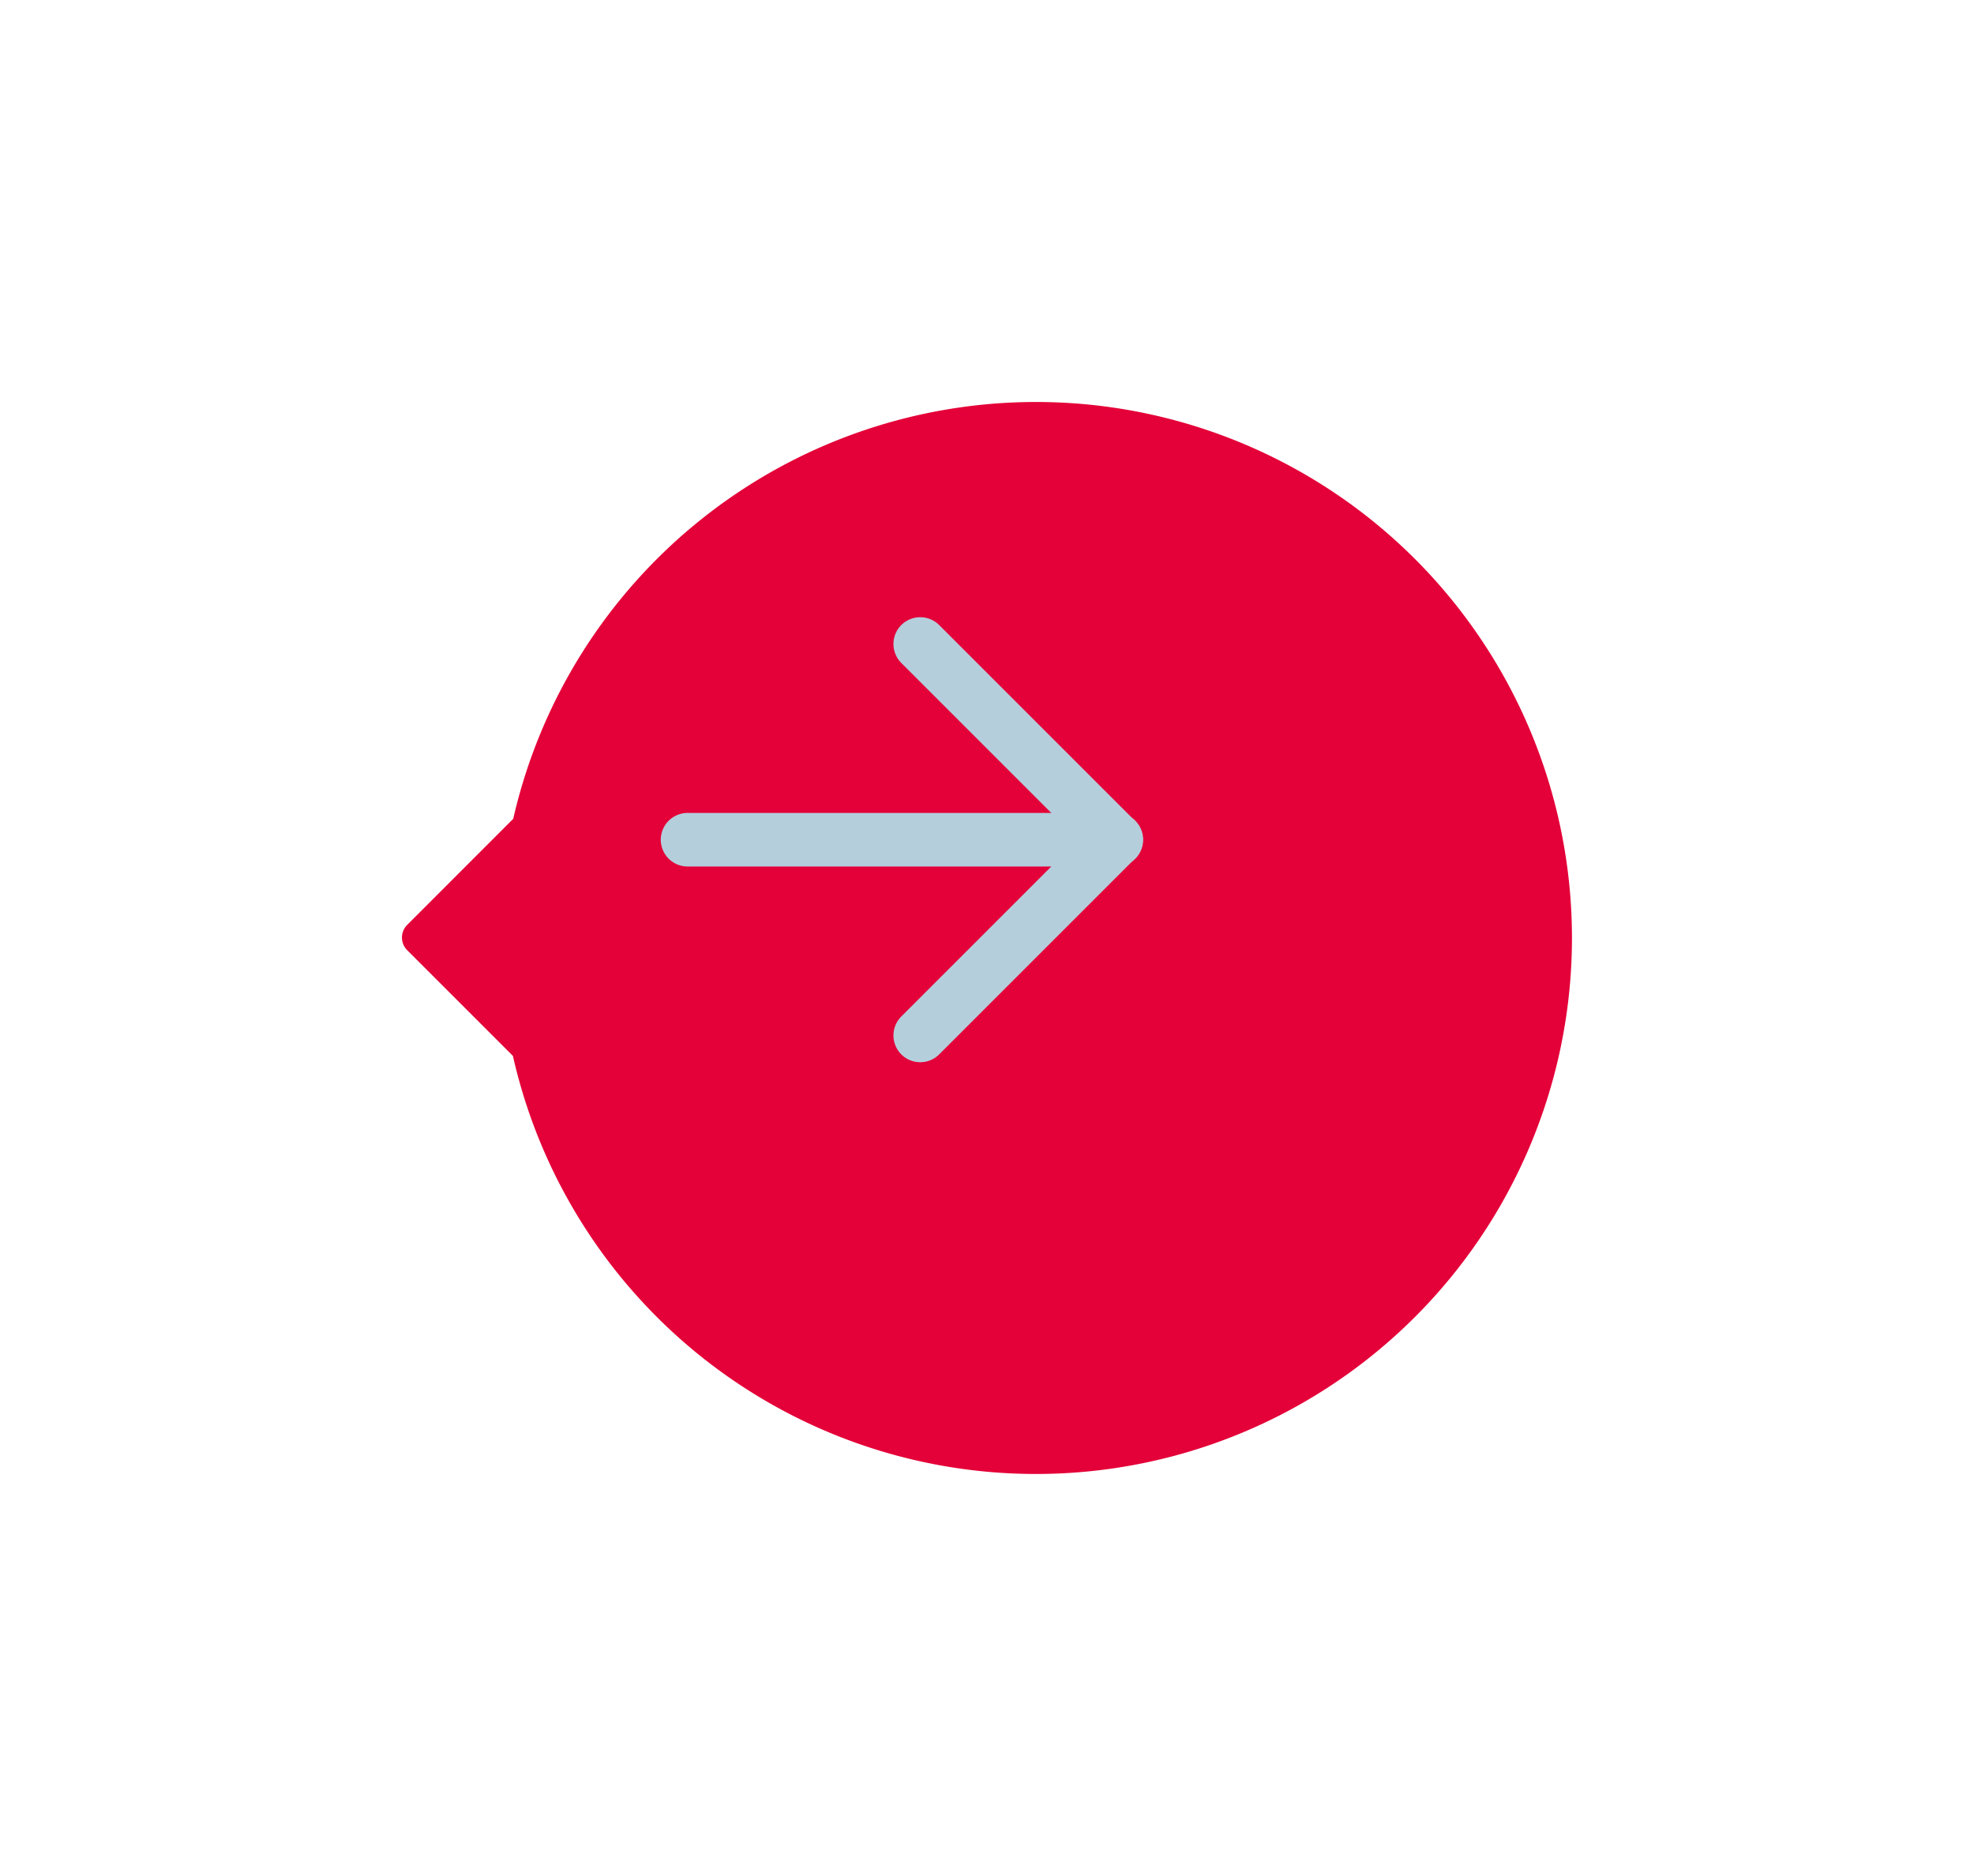 <svg xmlns="http://www.w3.org/2000/svg" xmlns:xlink="http://www.w3.org/1999/xlink" width="110.482" height="105.003" viewBox="0 0 110.482 105.003">
  <defs>
    <clipPath id="clip-path">
      <rect width="110.482" height="105.003" fill="none"/>
    </clipPath>
    <filter id="Vereinigungsmenge_16" x="0.002" y="0" width="110.482" height="105.003" filterUnits="userSpaceOnUse">
      <feOffset dx="6" dy="6" input="SourceAlpha"/>
      <feGaussianBlur stdDeviation="7.5" result="blur"/>
      <feFlood flood-color="#002b49" flood-opacity="0.251"/>
      <feComposite operator="in" in2="blur"/>
      <feComposite in="SourceGraphic"/>
    </filter>
  </defs>
  <g id="Komponente" clip-path="url(#clip-path)">
    <g transform="matrix(1, 0, 0, 1, 0, 0)" filter="url(#Vereinigungsmenge_16)">
      <path id="Vereinigungsmenge_16-2" data-name="Vereinigungsmenge 16" d="M22641.627-1129.4l-5.918-5.918a1,1,0,0,1,0-1.413l5.936-5.94A30.016,30.016,0,0,1,22670.9-1166a30,30,0,0,1,30,30,30,30,0,0,1-30,30A30.014,30.014,0,0,1,22641.627-1129.4Z" transform="translate(-22618.92 1182.5)" fill="#e40038"/>
    </g>
    <g id="Gruppe_1778" data-name="Gruppe 1778" transform="translate(-1725.018 -524.5)">
      <path id="Pfad_745" data-name="Pfad 745" d="M6413.224,168l10.955,10.955-10.955,10.955" transform="translate(-4636.702 392.545)" fill="none" stroke="#b4cedc" stroke-linecap="round" stroke-linejoin="round" stroke-width="3"/>
      <line id="Linie_1409" data-name="Linie 1409" x1="24" transform="translate(1763.5 571.5)" fill="none" stroke="#b4cedc" stroke-linecap="round" stroke-width="3"/>
    </g>
  </g>
</svg>
